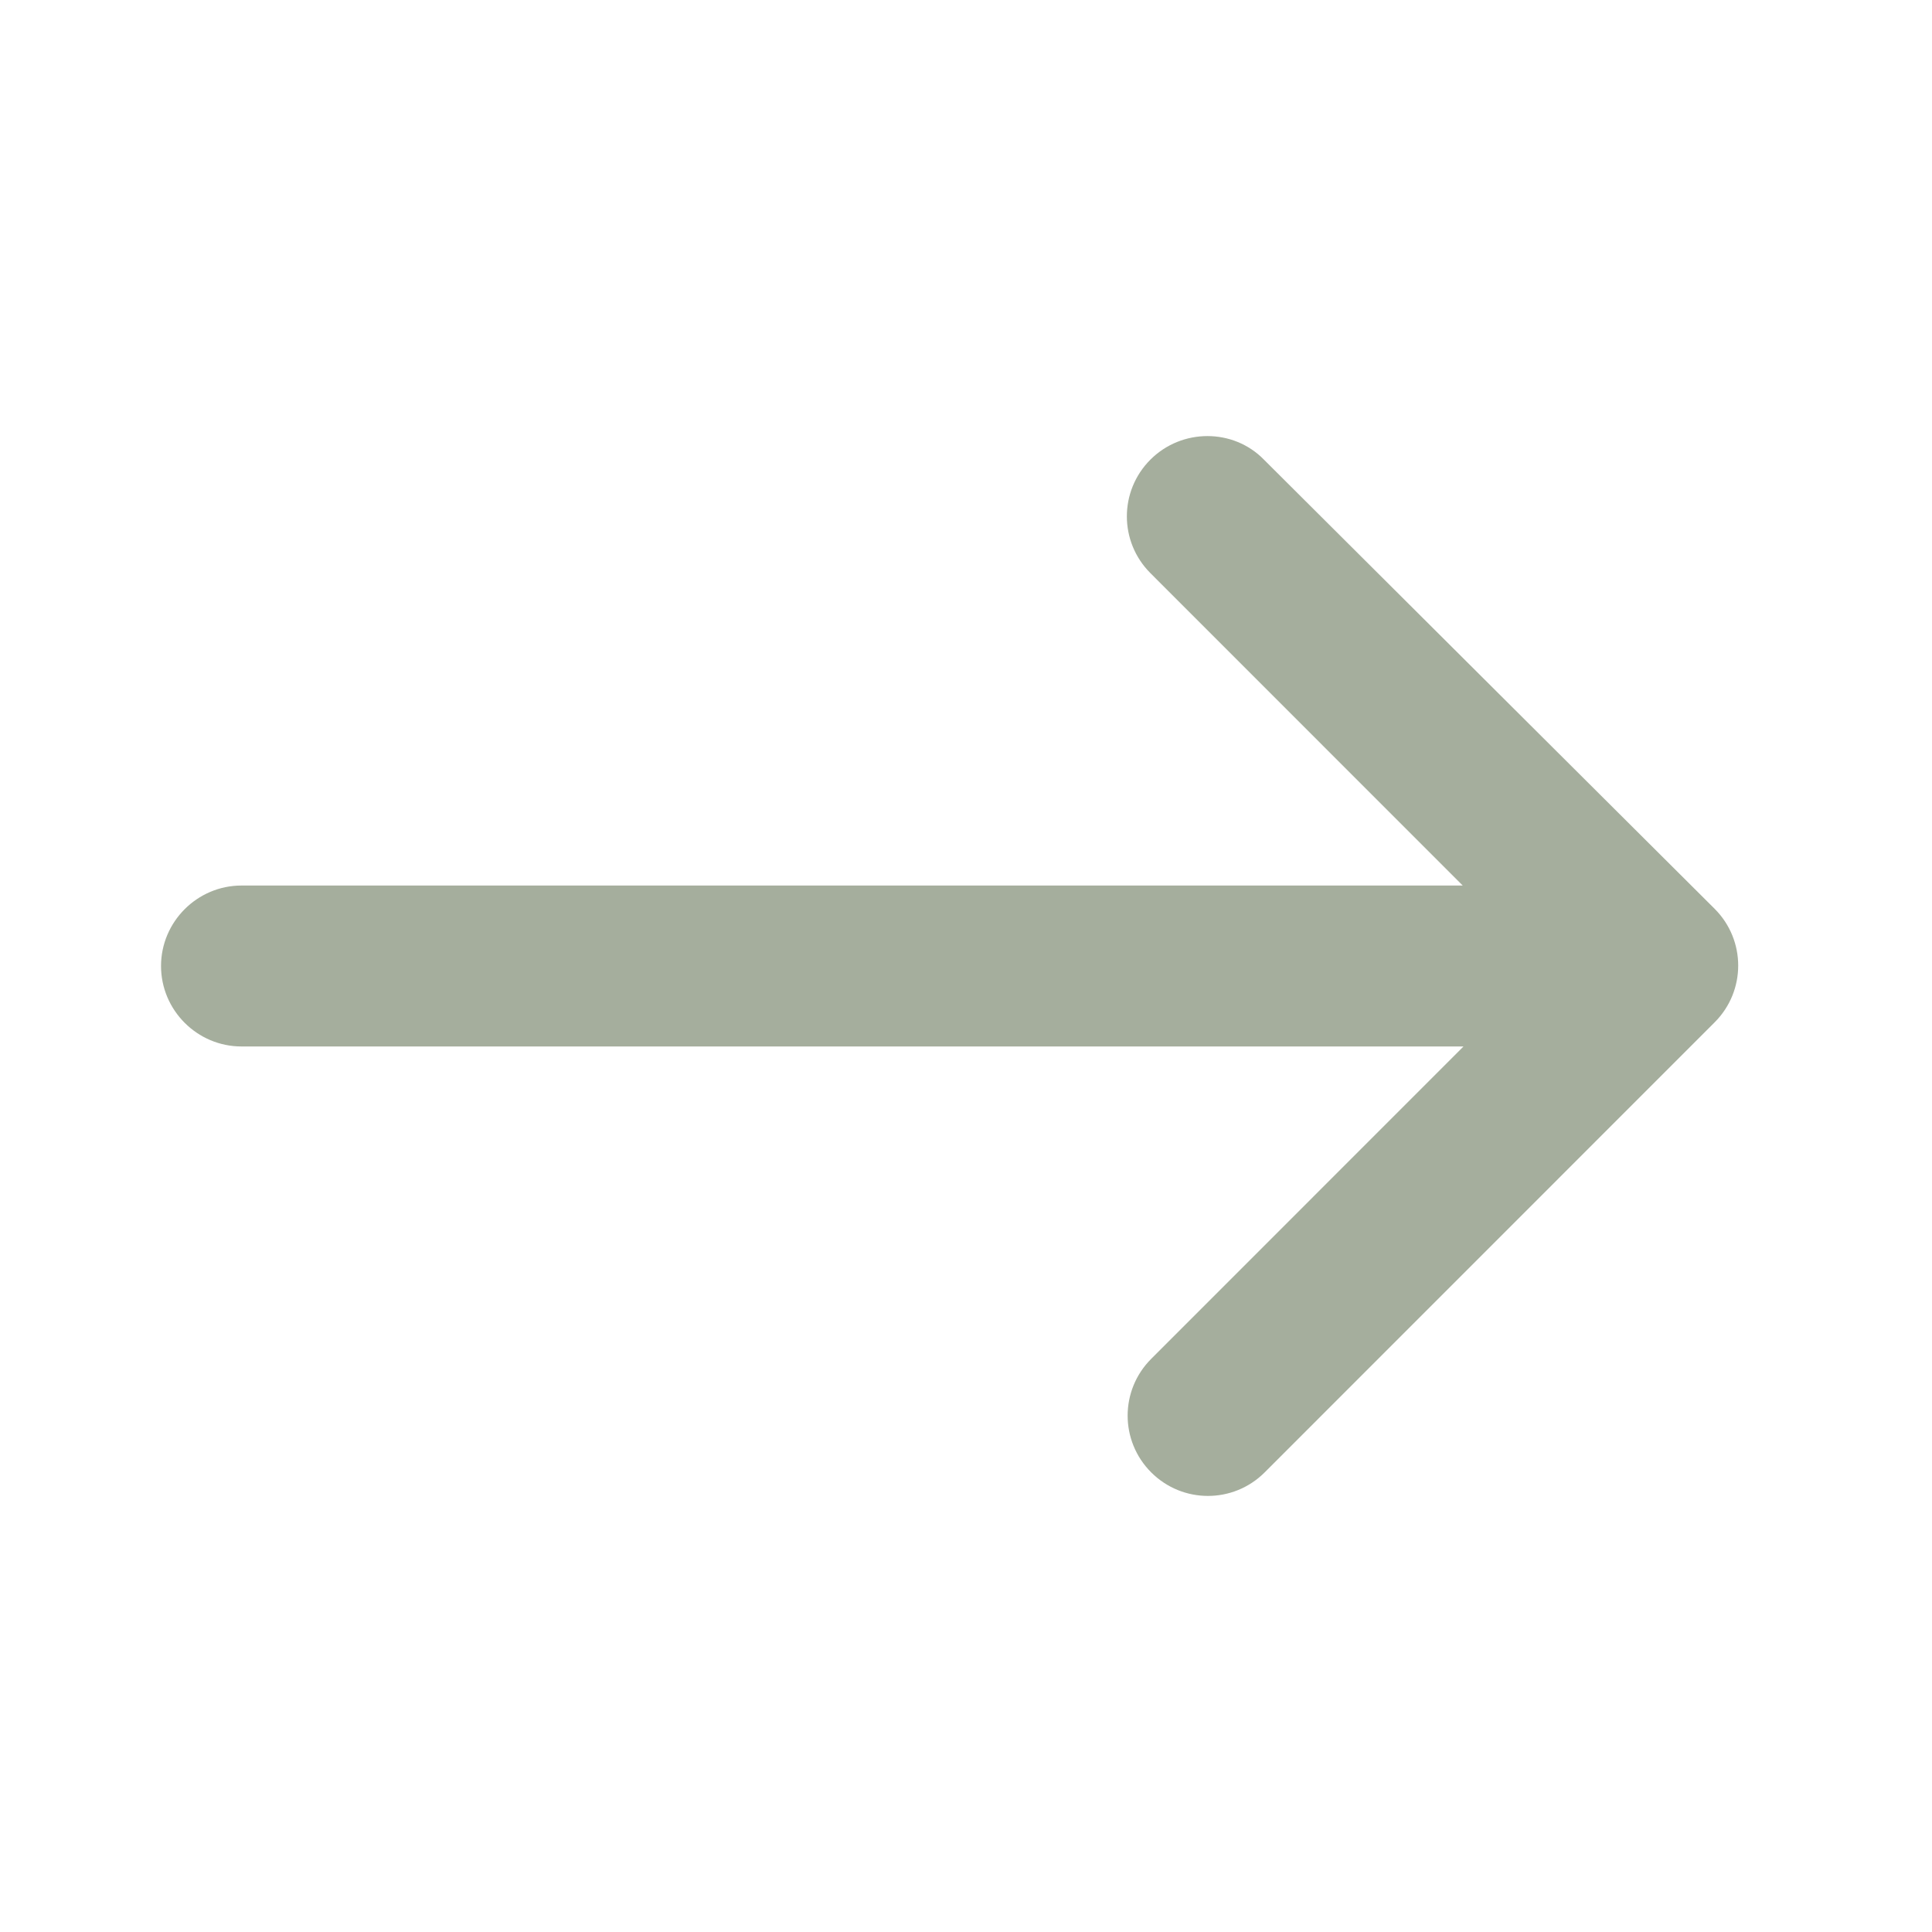 <svg width="20" height="20" viewBox="0 0 20 20" fill="none" xmlns="http://www.w3.org/2000/svg">
<g clip-path="url(#clip0_3_741)">
<path d="M11.909 4.758C11.584 5.083 11.584 5.608 11.909 5.933L15.142 9.167H2.5C2.042 9.167 1.667 9.542 1.667 10C1.667 10.458 2.042 10.833 2.5 10.833H15.15L11.917 14.067C11.592 14.392 11.592 14.917 11.917 15.242C12.242 15.567 12.767 15.567 13.092 15.242L17.75 10.583C18.075 10.258 18.075 9.733 17.75 9.408L13.084 4.758C12.767 4.433 12.234 4.433 11.909 4.758Z" fill="#A5AE9D"/>
</g>
<defs>
<clipPath id="clip0_3_741">
<rect width="20" height="20" fill="white"/>
</clipPath>
</defs>
</svg>
